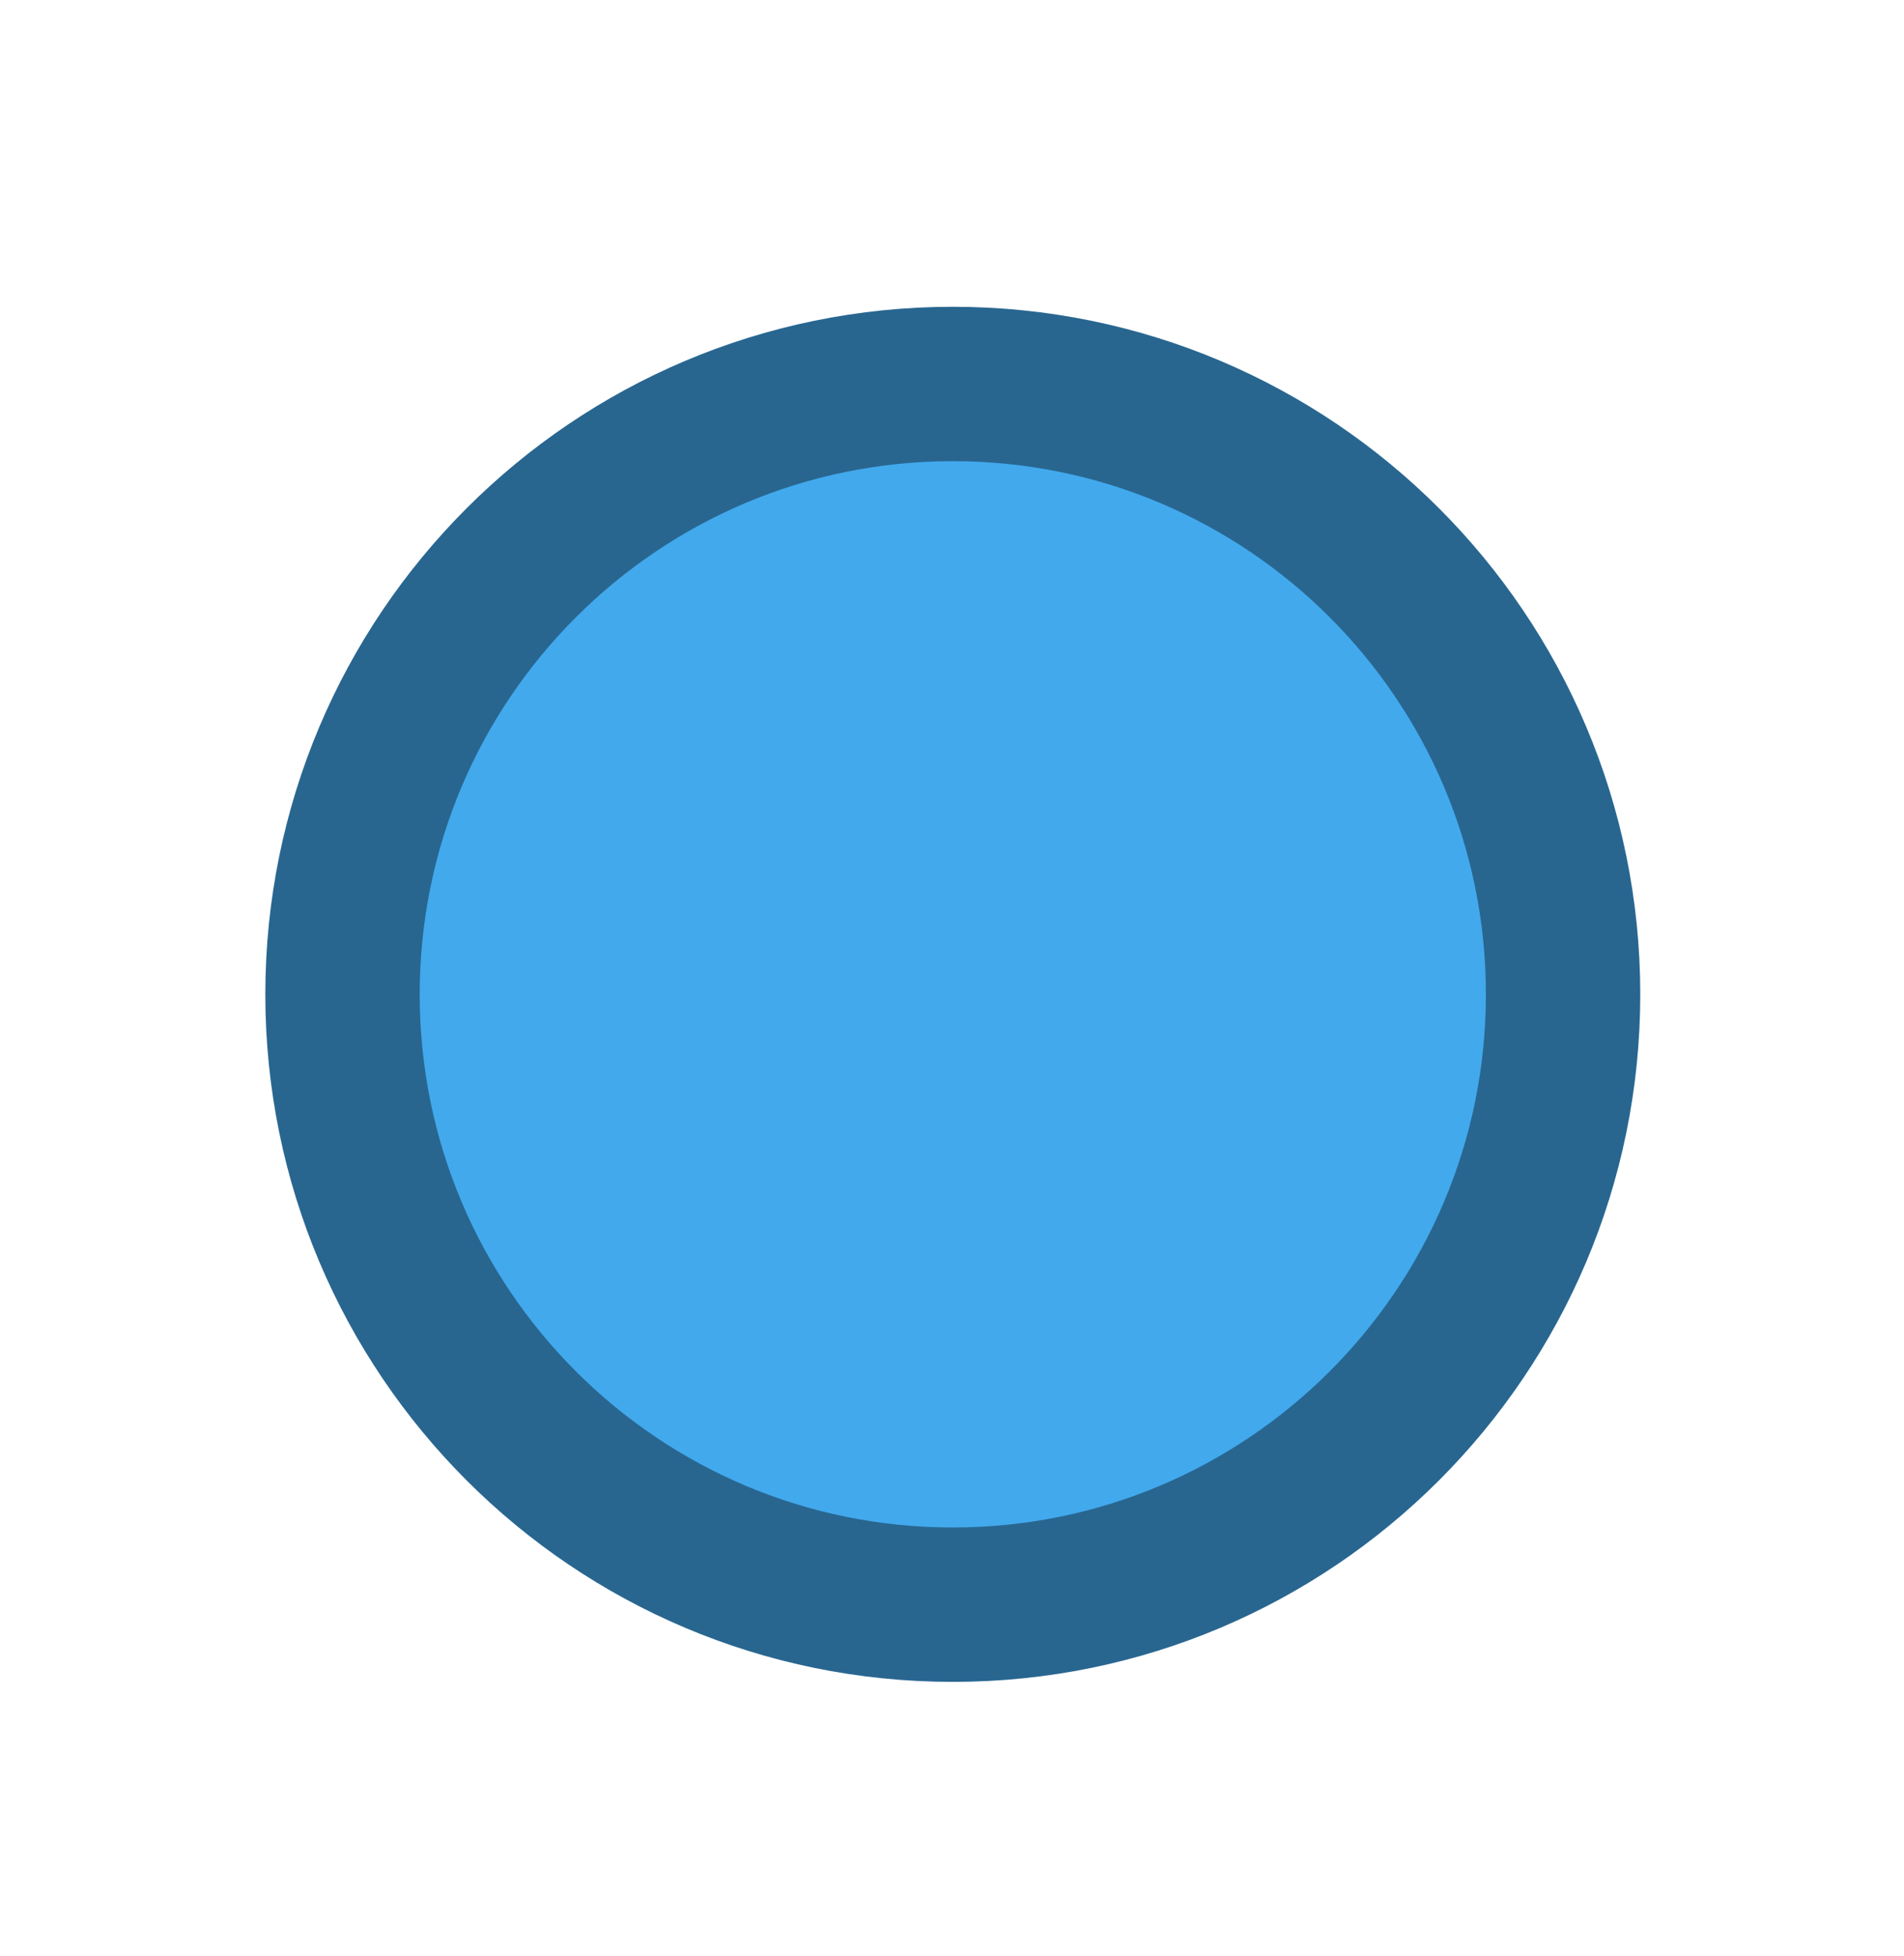 <svg width="37" height="38" viewBox="0 0 37 38" fill="none" xmlns="http://www.w3.org/2000/svg">
<path fill-rule="evenodd" clip-rule="evenodd" d="M18.516 7.461C25.065 7.461 30.375 12.771 30.375 19.321C30.375 25.87 25.065 31.18 18.516 31.18C11.966 31.18 6.656 25.87 6.656 19.321C6.656 12.771 11.966 7.461 18.516 7.461Z" fill="#42A9ED" stroke="#286690" stroke-width="3"/>
</svg>
